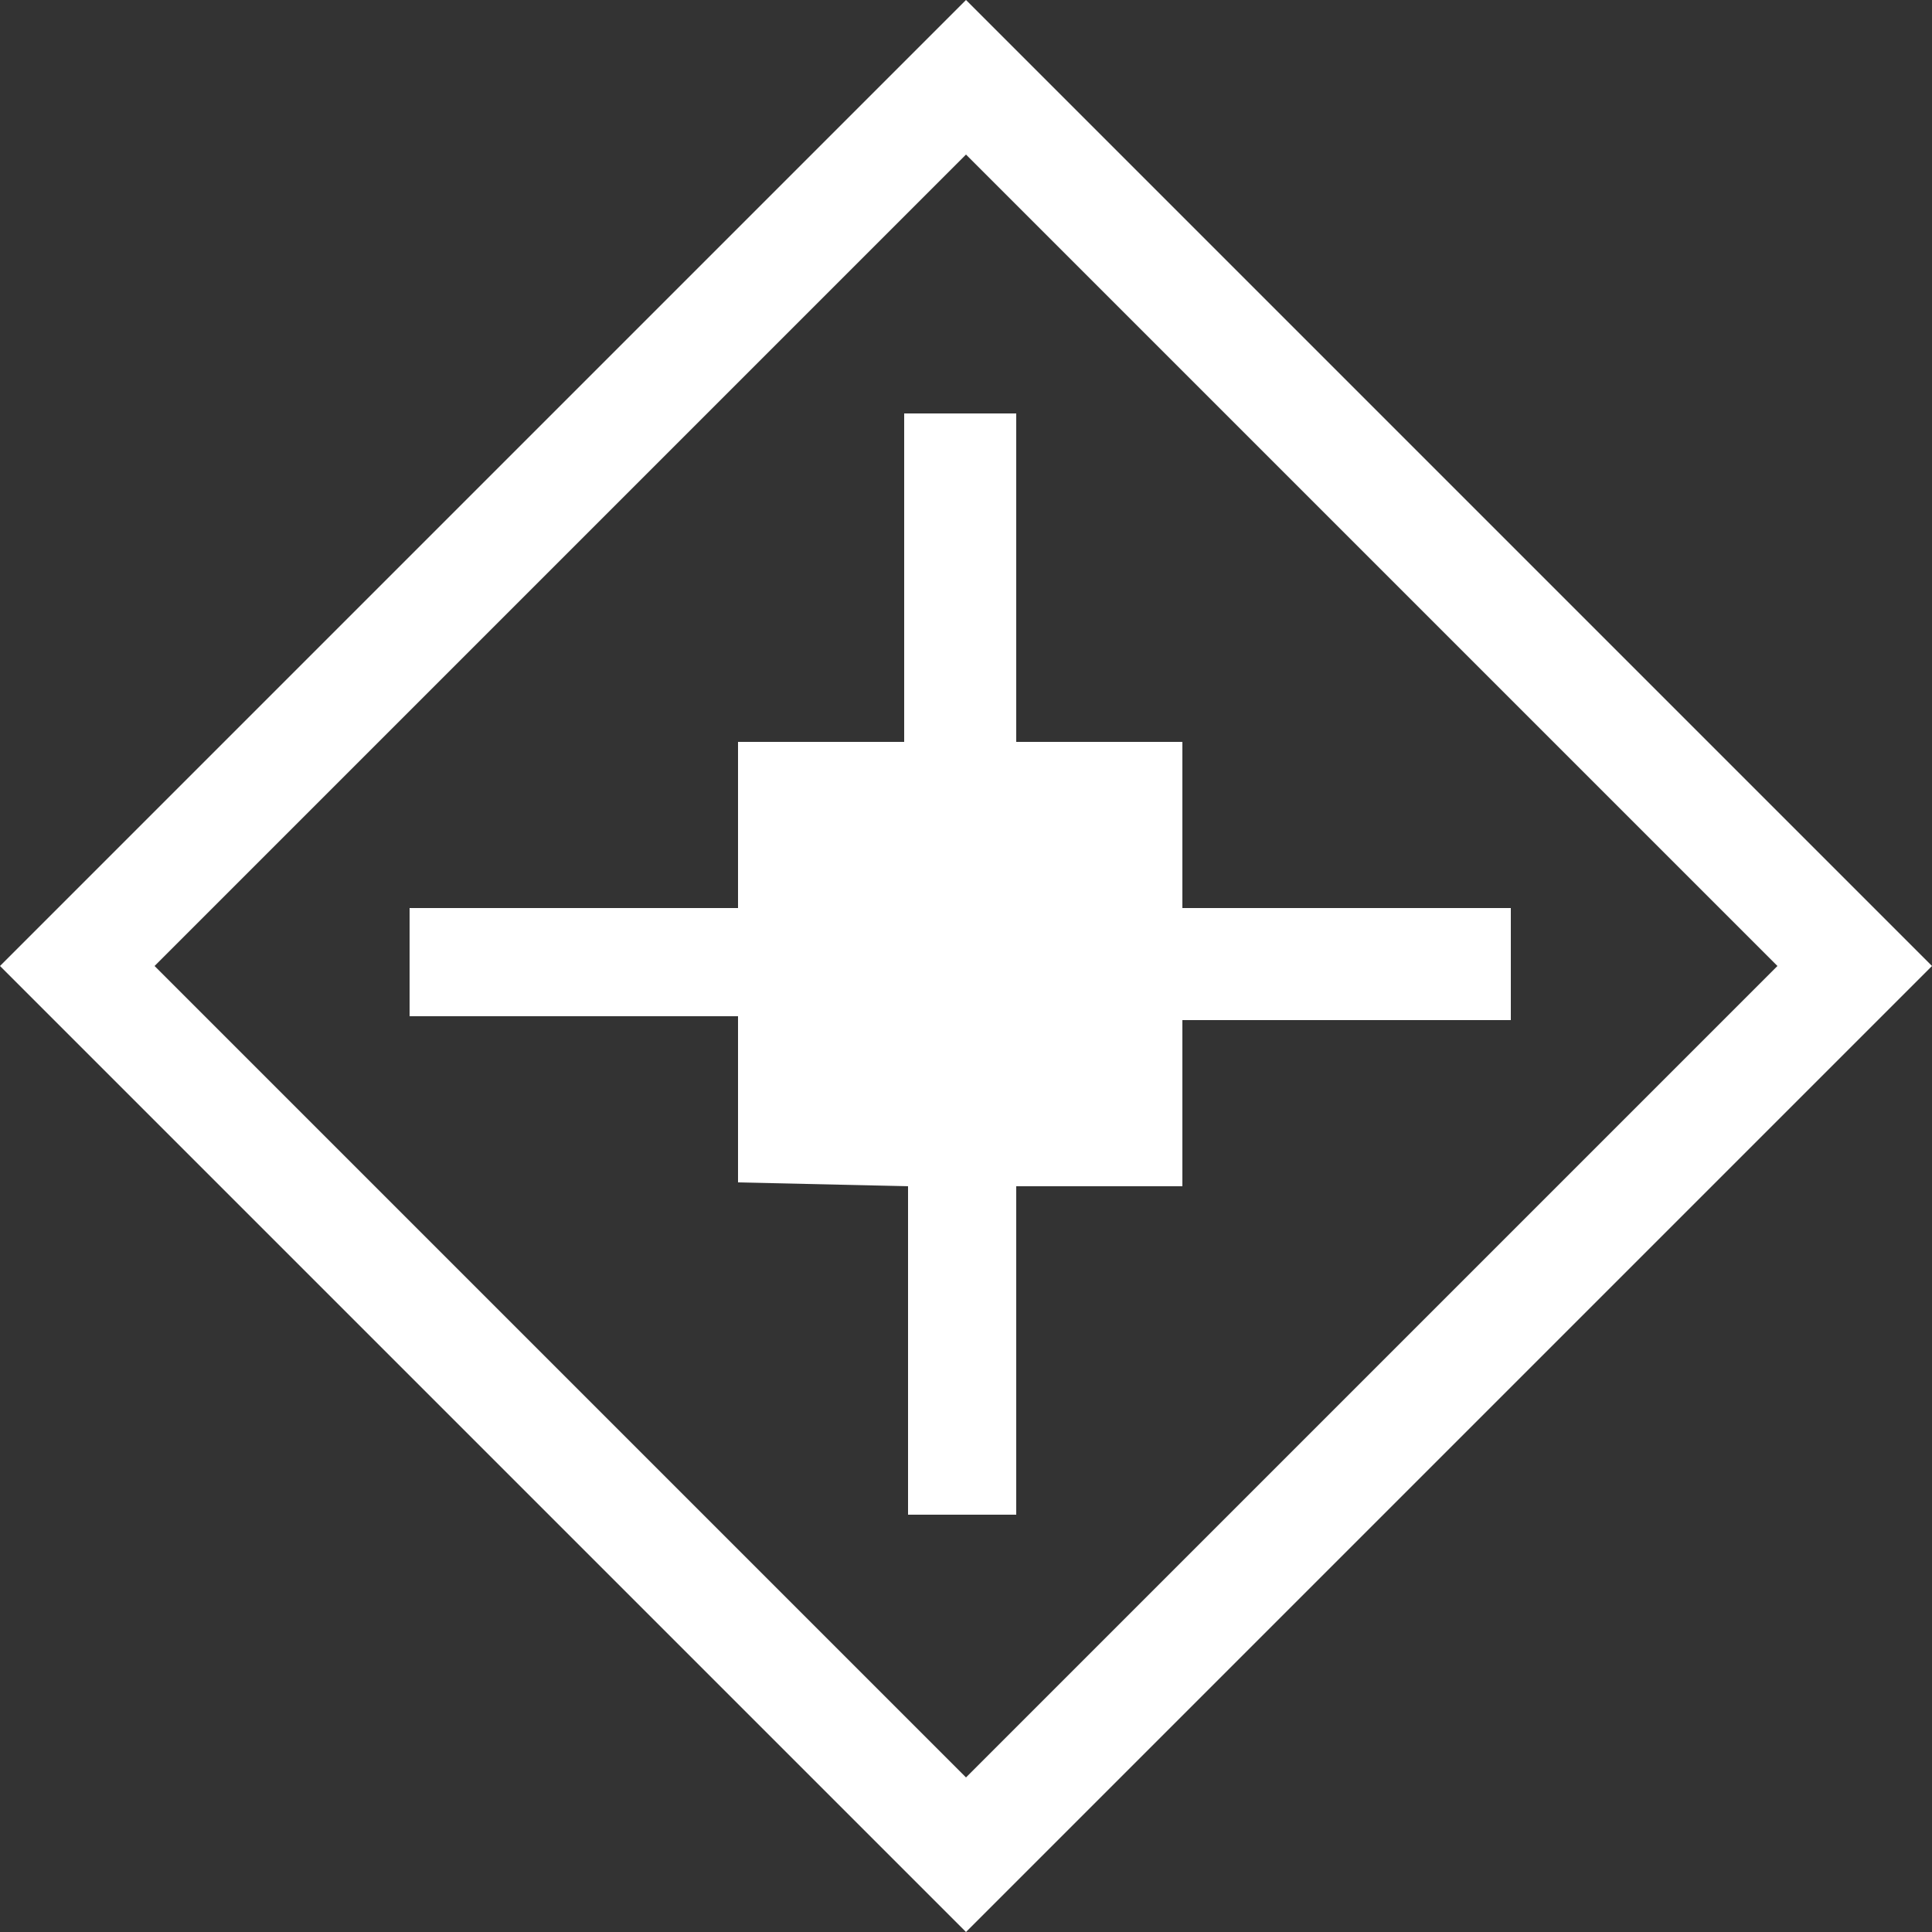 <?xml version="1.0" encoding="utf-8"?>
<svg xmlns="http://www.w3.org/2000/svg" xml:space="preserve" id="Layer_1" x="0" y="0" style="enable-background:new 0 0 50 50" version="1.1" viewBox="0 0 50 50">
	<rect x="0" y="0" width="50" height="50" fill="#333333" stroke="none"/>
	<path style="fill:#fff" d="M50 25 25 50 0 25 25 0l25 25zM25 46l21-21L25 4 4 25l21 21zm-1.5-15.3v8.5h2.8v-8.5h4.3v-4.3h8.5v-2.9h-8.5v-4.3h-4.3v-8.5h-2.9v8.5h-4.3v4.3h-8.5v2.8h8.5v4.3l4.4.1z"/>
</svg>

